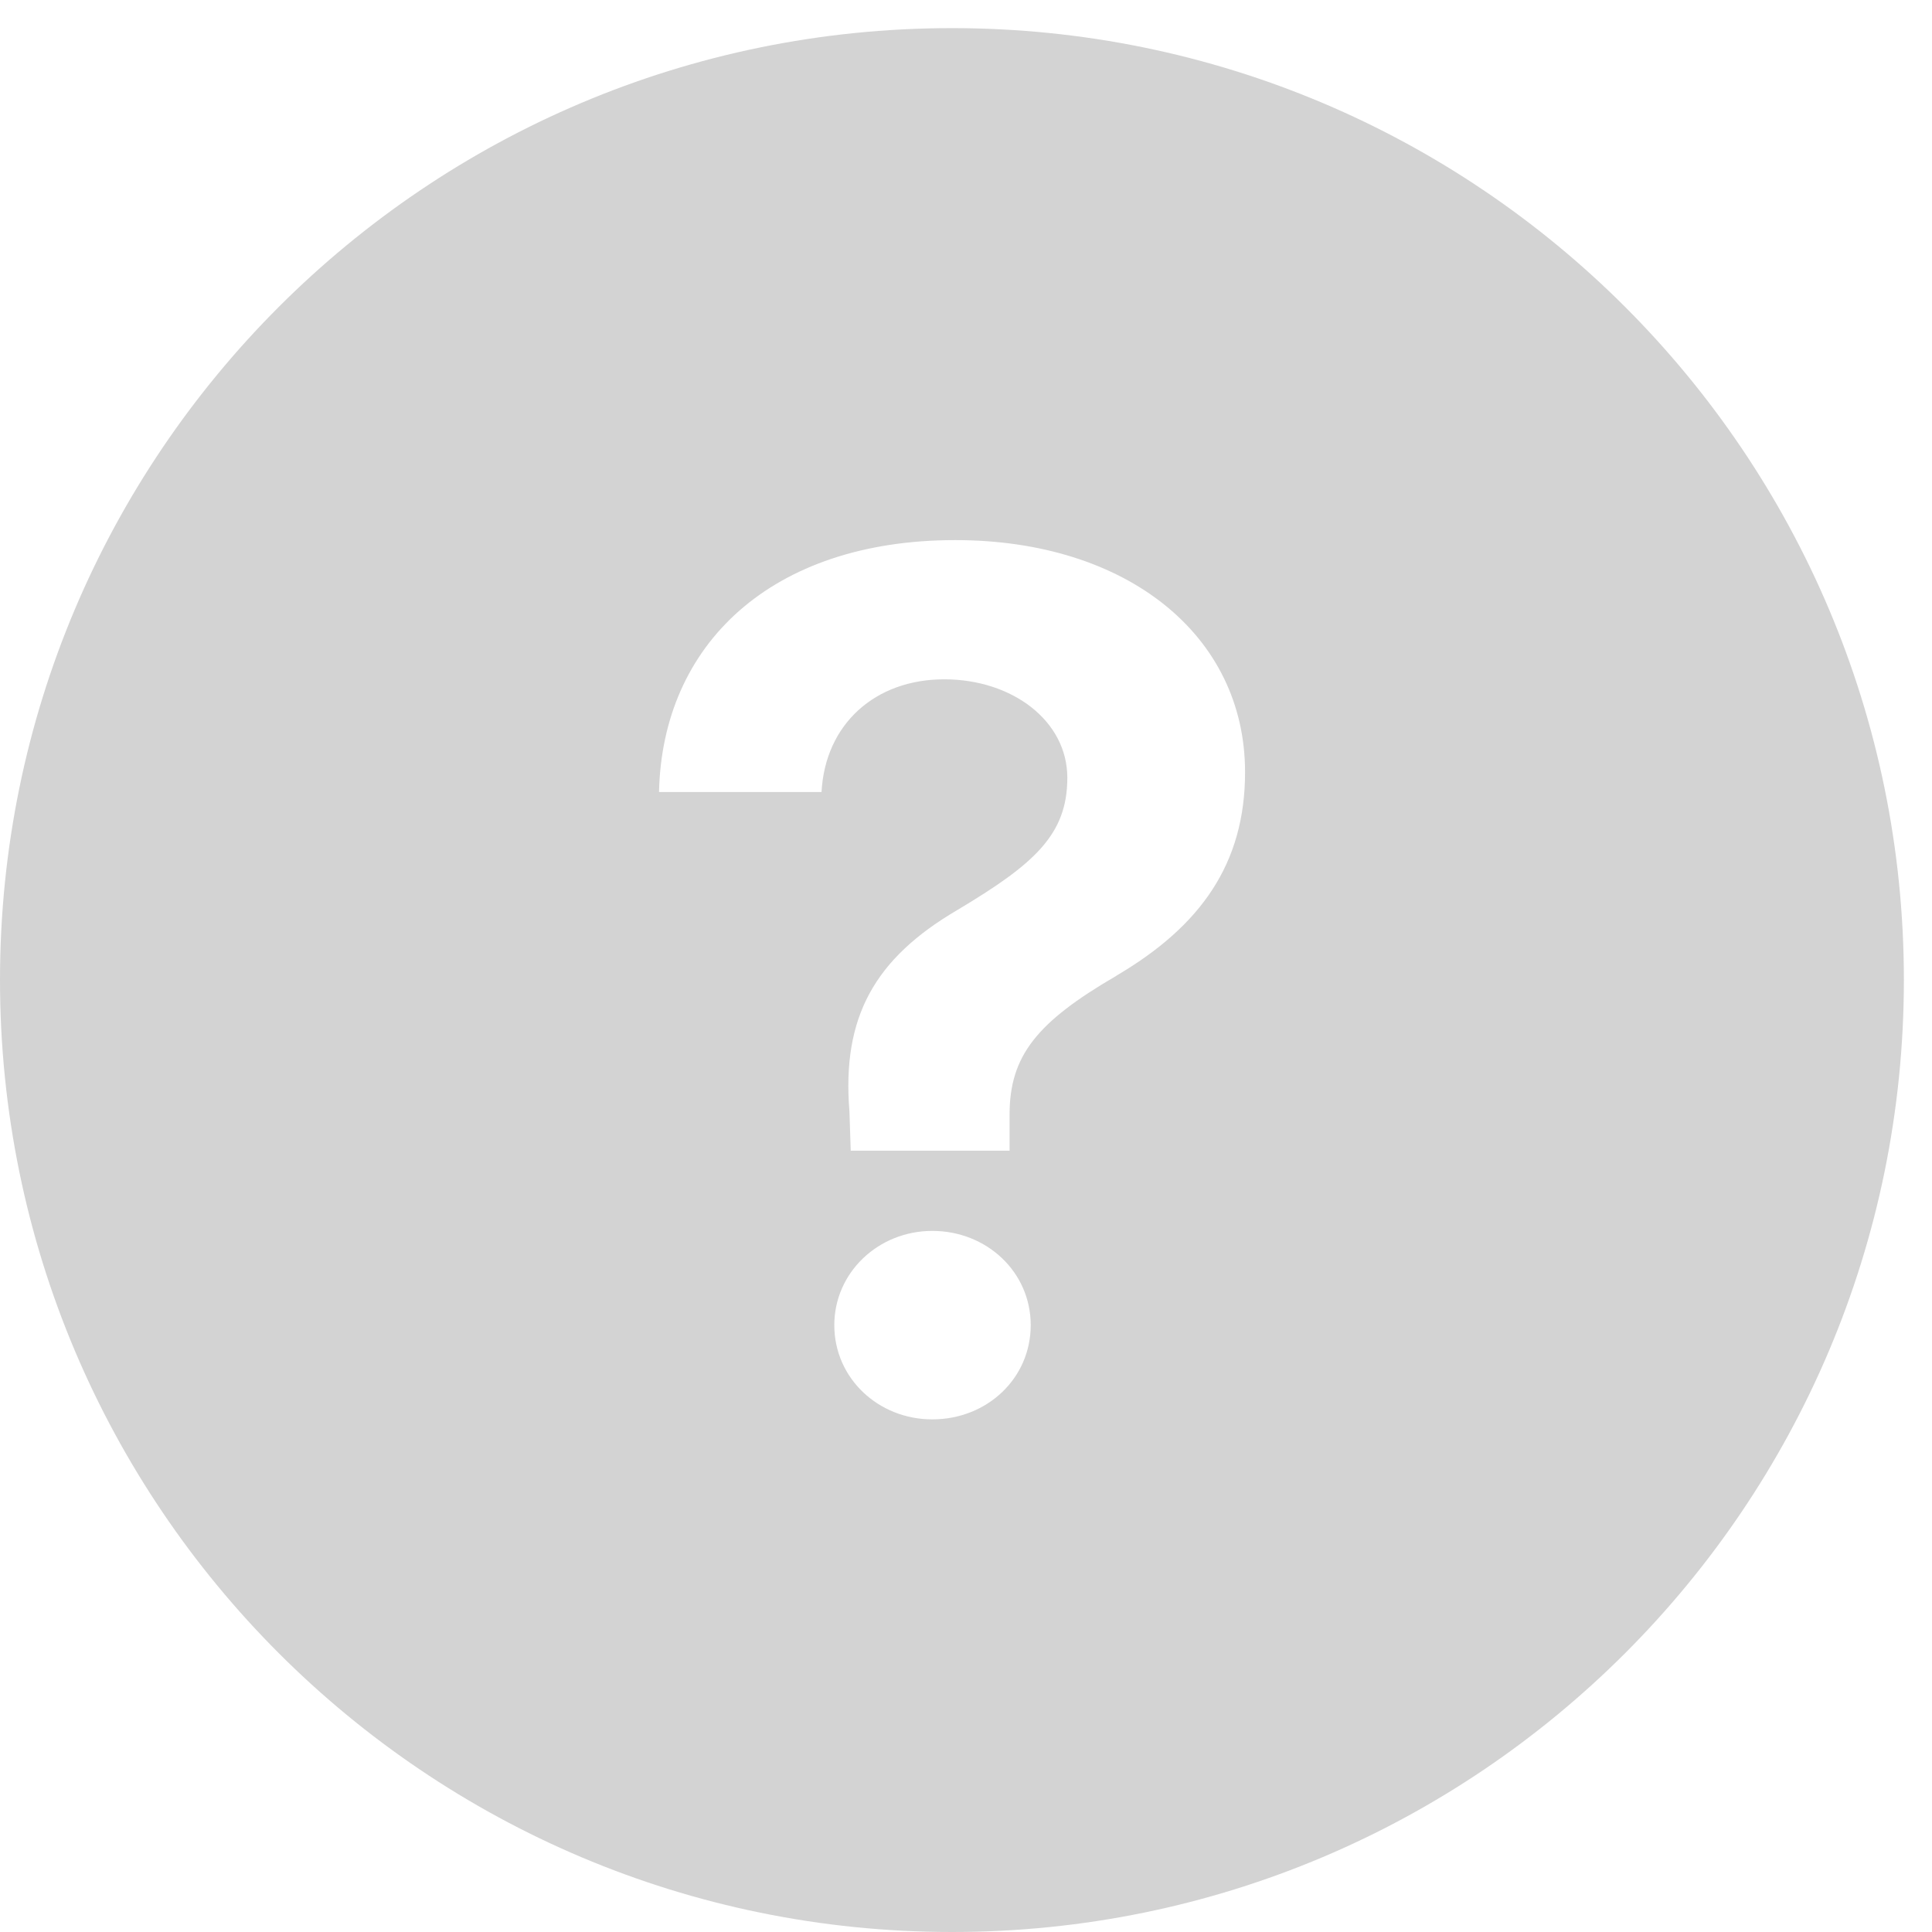 <svg xmlns="http://www.w3.org/2000/svg" width="18" height="18" viewBox="0 0 18 18"><g><g><path fill="#d3d3d3" d="M10.4 9.092c-.742.431-.994.747-.994 1.292v.337h-1.48l-.012-.366c-.072-.879.235-1.425 1.006-1.877.72-.43 1.024-.703 1.024-1.232s-.512-.917-1.147-.917c-.644 0-1.109.418-1.143 1.05H6.14C6.17 6.004 7.185 5.032 8.9 5.032c1.599 0 2.7.887 2.7 2.162 0 .849-.41 1.433-1.2 1.897zm-1.714 4.132c-.503 0-.913-.383-.913-.878 0-.49.41-.878.913-.878.507 0 .917.383.917.878s-.406.878-.917.878zM8.869.262C3.97.262 0 4.232 0 9.13 0 14.03 3.97 18 8.87 18c4.898 0 8.868-3.97 8.868-8.87 0-4.898-3.97-8.868-8.869-8.868z"/></g></g></svg>